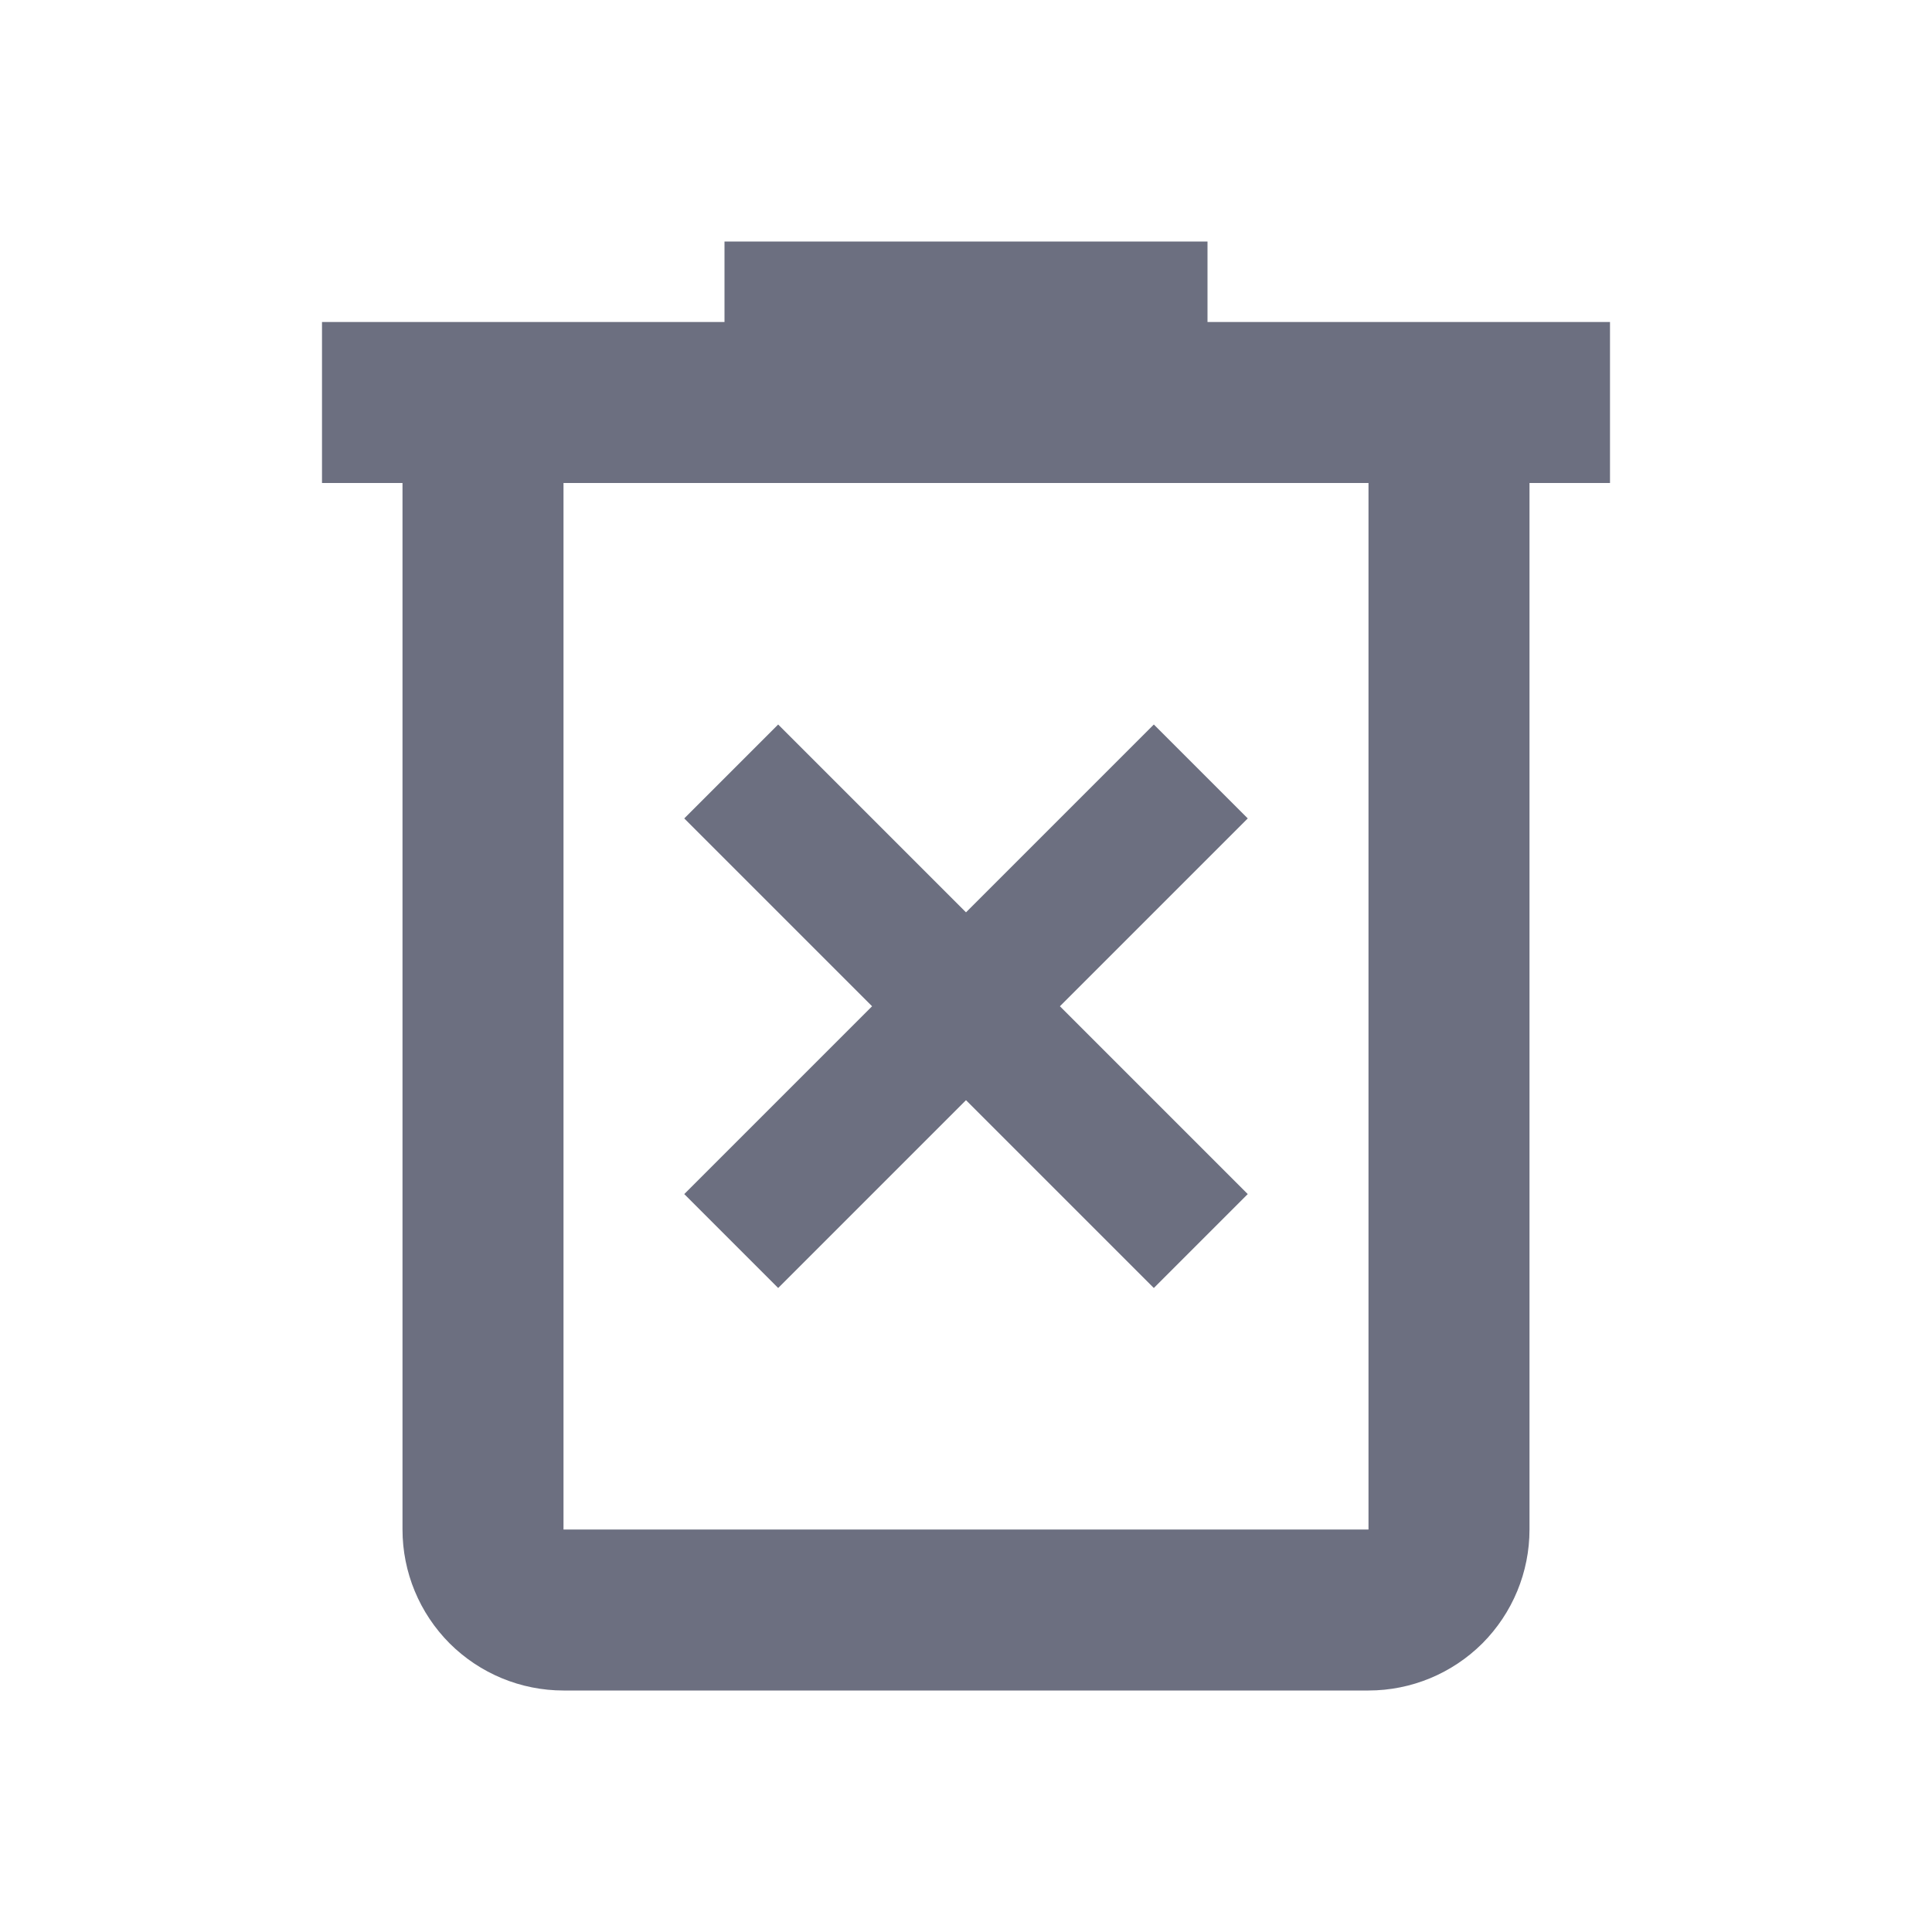 <svg width="18" height="18" viewBox="0 0 18 18" fill="none" xmlns="http://www.w3.org/2000/svg">
<g id="18/action-delete forever-outline">
<g id="icon">
<path fill-rule="evenodd" clip-rule="evenodd" d="M11.625 7.625L10.75 6.75L9 8.5L7.25 6.75L6.375 7.625L8.125 9.375L6.375 11.125L7.25 12L9 10.25L10.75 12L11.625 11.125L9.875 9.375L11.625 7.625Z" fill="#6C6F80"/>
<path d="M6.75 2.25V3H3V4.5H3.75V14.25C3.75 14.648 3.908 15.029 4.189 15.311C4.471 15.592 4.852 15.75 5.25 15.75H12.75C13.148 15.75 13.529 15.592 13.811 15.311C14.092 15.029 14.25 14.648 14.25 14.25V4.5H15V3H11.25V2.25H6.75ZM5.25 4.5H12.75V14.25H5.25V4.5Z" fill="#6C6F80"/>
</g>
</g>
</svg>
